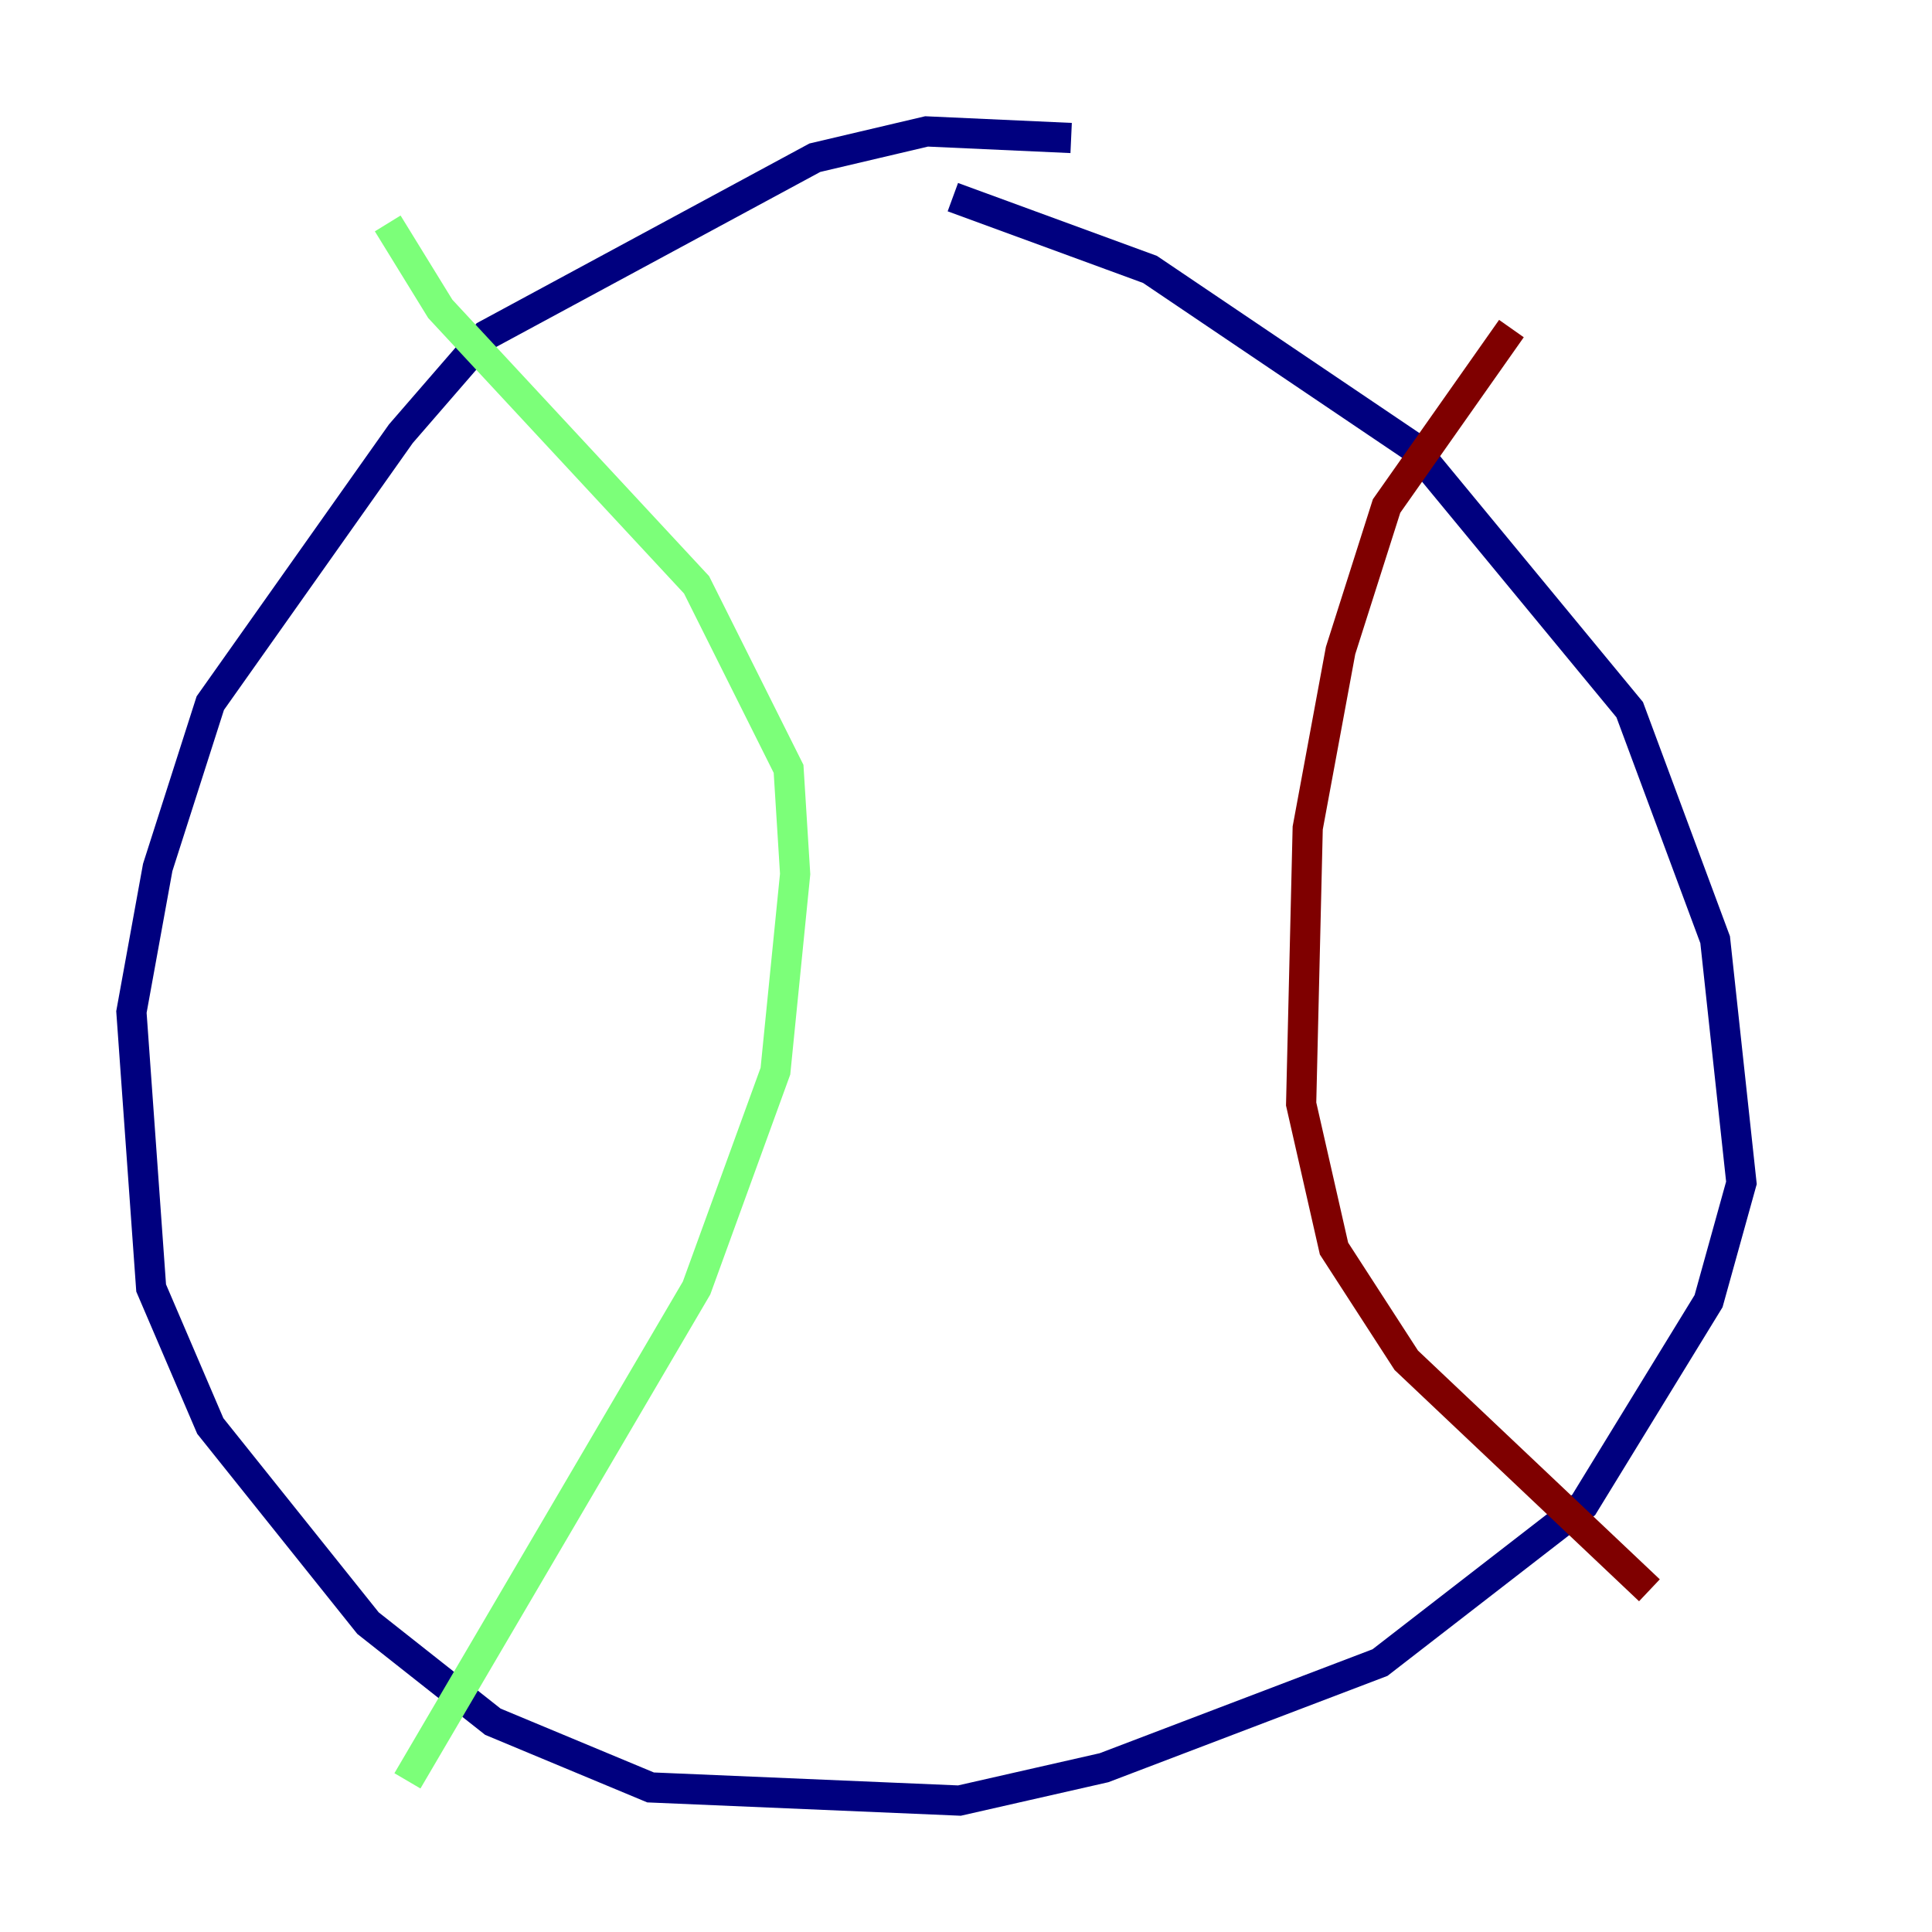 <?xml version="1.0" encoding="utf-8" ?>
<svg baseProfile="tiny" height="128" version="1.2" viewBox="0,0,128,128" width="128" xmlns="http://www.w3.org/2000/svg" xmlns:ev="http://www.w3.org/2001/xml-events" xmlns:xlink="http://www.w3.org/1999/xlink"><defs /><polyline fill="none" points="70.966,9.143 61.388,8.707 53.986,10.449 32.218,22.204 26.558,28.735 13.932,46.585 10.449,57.469 8.707,67.048 10.014,85.333 13.932,94.476 24.381,107.537 32.653,114.068 43.102,118.422 63.565,119.293 73.143,117.116 91.429,110.15 104.925,99.701 113.197,86.204 115.374,78.367 113.633,62.258 107.973,47.02 93.605,29.605 76.191,17.85 63.129,13.061" stroke="#00007f" stroke-width="2" /><polyline fill="none" points="25.687,14.803 29.17,20.463 46.15,38.748 52.245,50.939 52.68,57.905 51.374,70.966 46.15,85.333 26.993,117.986" stroke="#7cff79" stroke-width="2" /><polyline fill="none" points="100.136,21.769 91.864,33.524 88.816,43.102 86.639,54.857 86.204,73.143 88.381,82.721 93.17,90.122 109.279,105.361" stroke="#7f0000" stroke-width="2" /></svg>